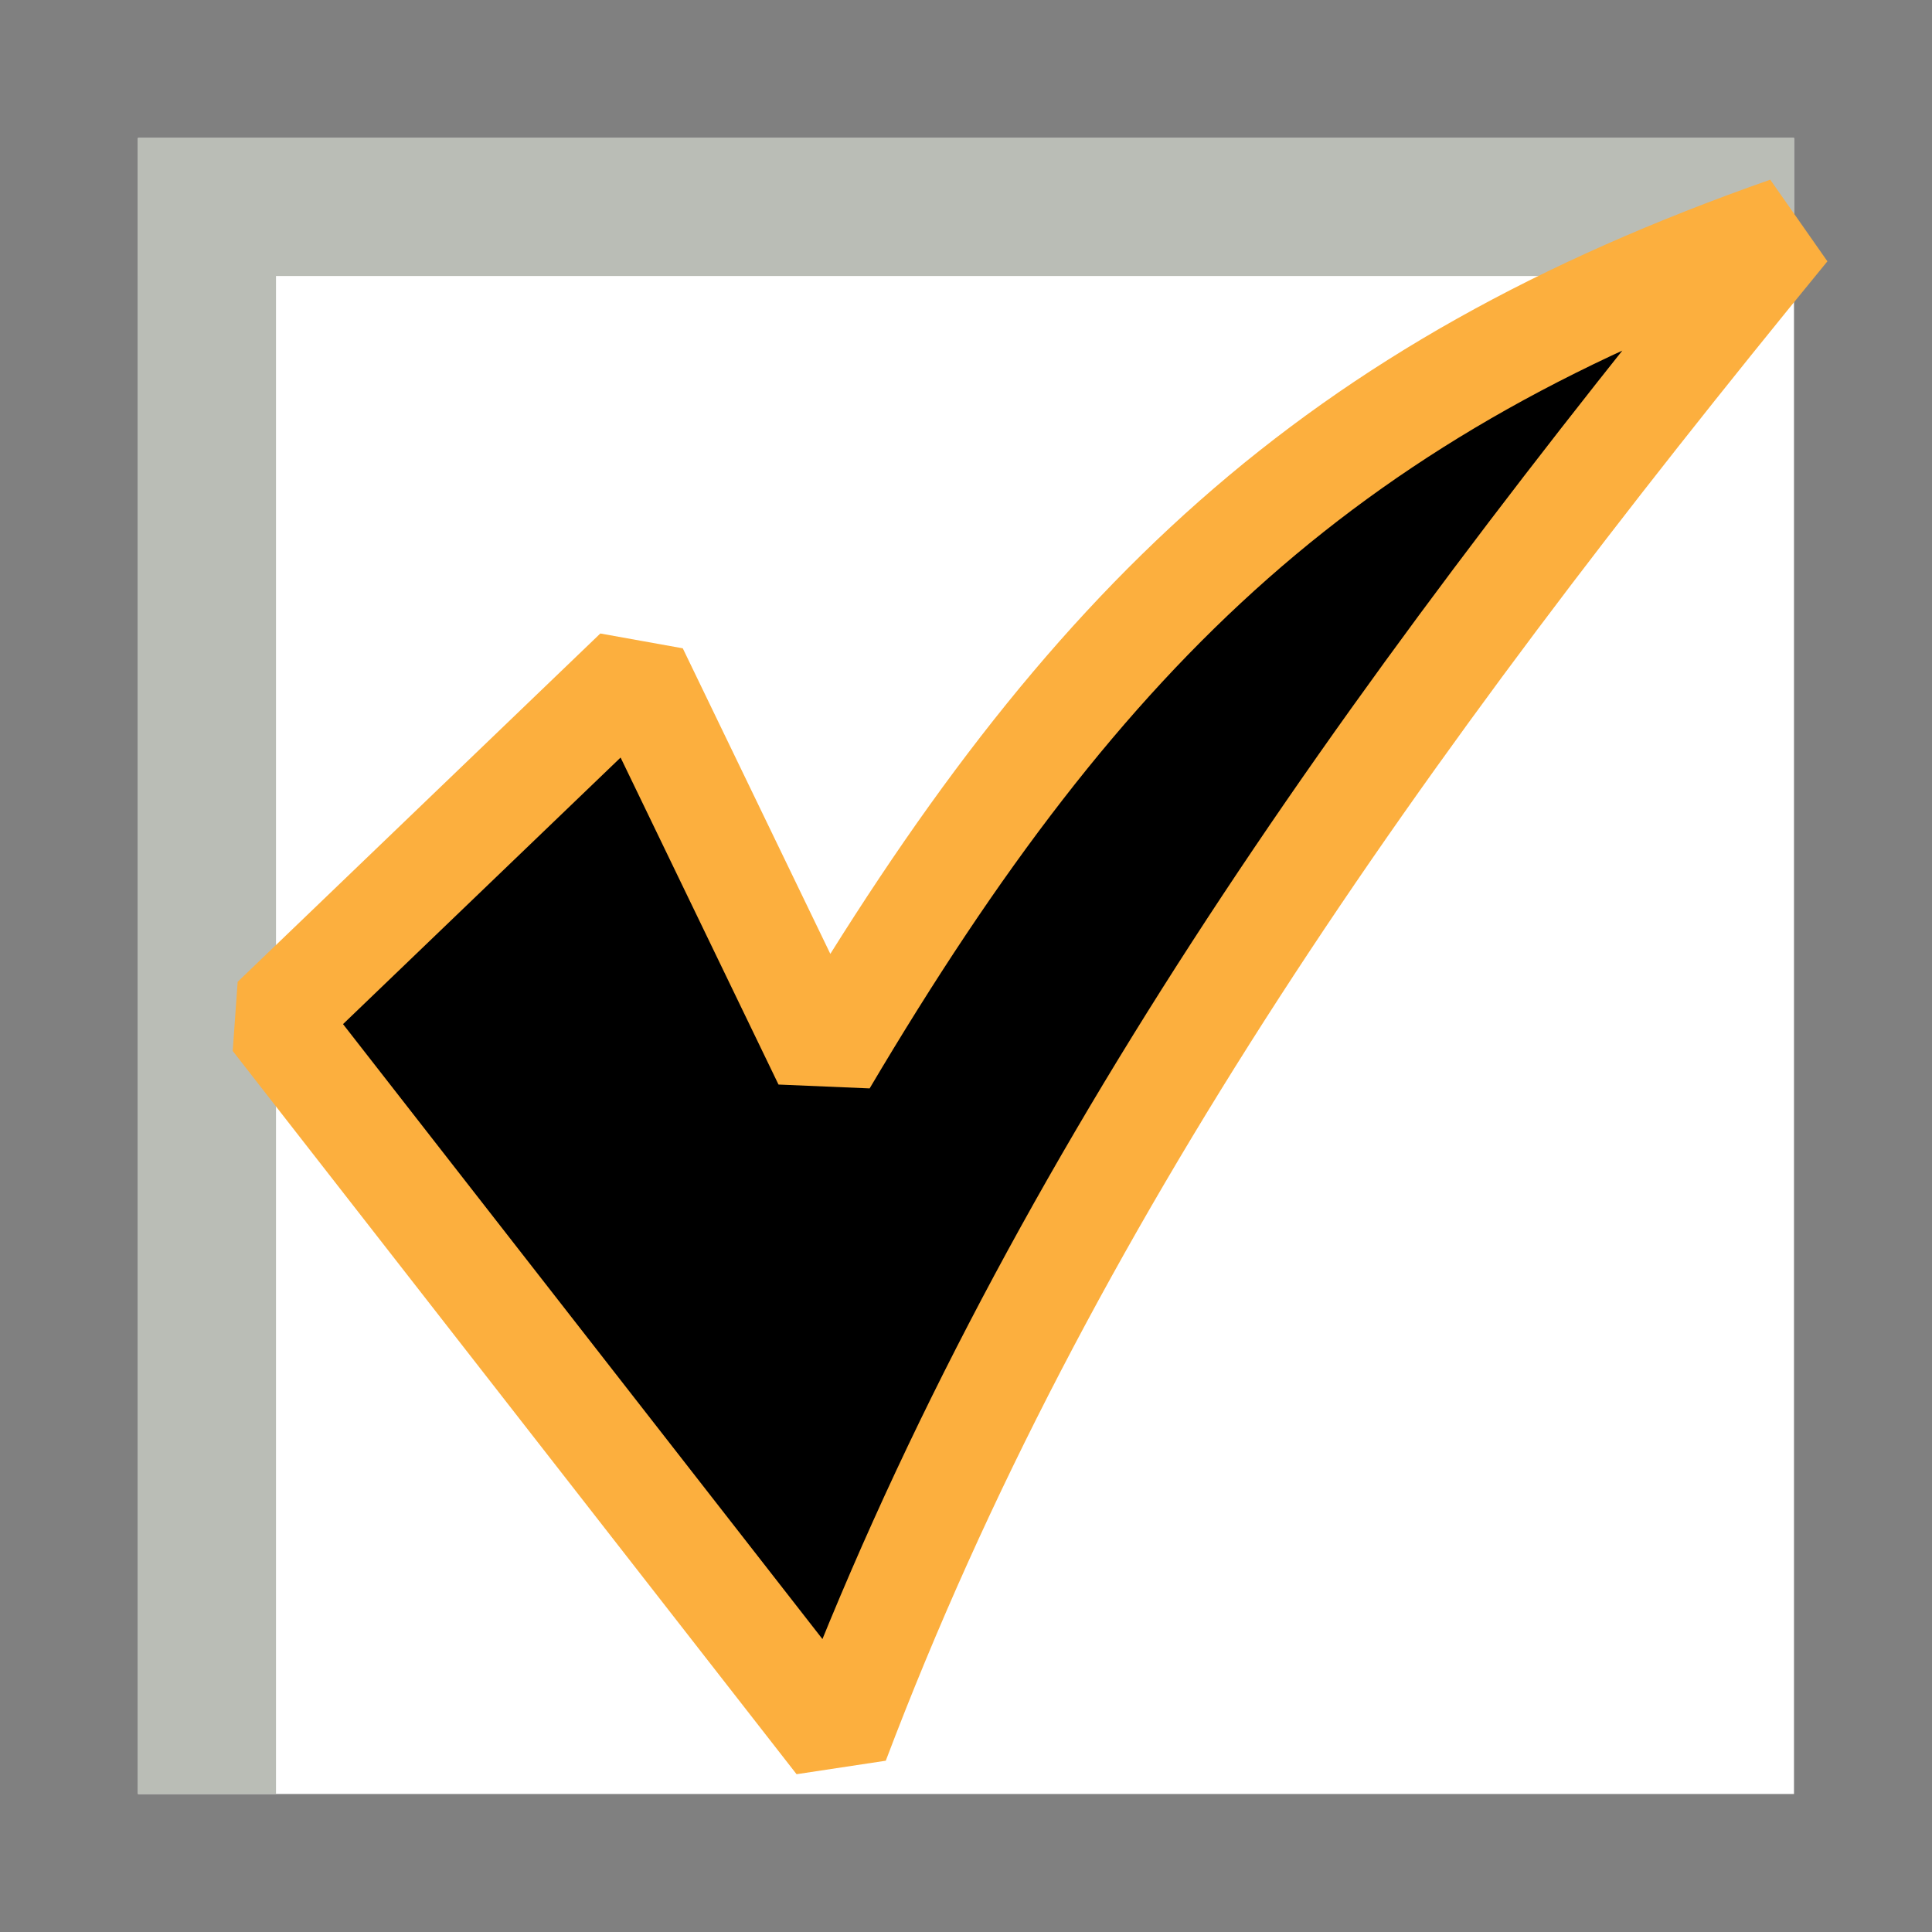 <?xml version="1.0" encoding="UTF-8" standalone="no"?>
<!-- Created with Inkscape (http://www.inkscape.org/) -->

<svg
   xmlns:dc="http://purl.org/dc/elements/1.1/"
   xmlns:cc="http://creativecommons.org/ns#"
   xmlns:rdf="http://www.w3.org/1999/02/22-rdf-syntax-ns#"
   xmlns:svg="http://www.w3.org/2000/svg"
   xmlns="http://www.w3.org/2000/svg"
   xmlns:sodipodi="http://sodipodi.sourceforge.net/DTD/sodipodi-0.dtd"
   xmlns:inkscape="http://www.inkscape.org/namespaces/inkscape"
   width="14"
   height="14"
   id="svg2985"
   version="1.1"
   inkscape:version="0.48.5 r10040"
   sodipodi:docname="checkbox_off_disabled.svg">
  <rect width="100%" height="100%" fill="#808080" stroke="none"/>
  <defs
     id="defs2987" />
  <sodipodi:namedview
     id="base"
     pagecolor="#ffffff"
     bordercolor="#666666"
     borderopacity="1.0"
     inkscape:pageopacity="0.0"
     inkscape:pageshadow="2"
     inkscape:zoom="44.395604"
     inkscape:cx="-4.3722887"
     inkscape:cy="6.891679"
     inkscape:current-layer="g12756"
     showgrid="true"
     inkscape:grid-bbox="true"
     inkscape:document-units="px"
     inkscape:window-width="2560"
     inkscape:window-height="1537"
     inkscape:window-x="-8"
     inkscape:window-y="-8"
     inkscape:window-maximized="1" />
  <g
     id="layer1"
     inkscape:label="Layer 1"
     inkscape:groupmode="layer"
     transform="translate(0,-2)">
    <g
       id="g12756">
      <rect
         rx="0"
         y="3"
         x="1"
         height="12"
         width="12"
         id="rect3039"
         style="color:#000000;fill:#ffffff;fill-opacity:1;fill-rule:nonzero;stroke:none;stroke-width:0.5;marker:none;visibility:visible;display:inline;overflow:visible;enable-background:accumulate" />
      <rect
         y="3"
         x="1"
         height="12"
         width="1"
         id="rect3809"
         style="color:#000000;fill:#babdb6;fill-opacity:1;fill-rule:nonzero;stroke:none;stroke-width:0.5;marker:none;visibility:visible;display:inline;overflow:visible;enable-background:accumulate" />
      <rect
         transform="matrix(0,-1,1,0,0,0)"
         style="color:#000000;fill:#babdb6;fill-opacity:1;fill-rule:nonzero;stroke:none;stroke-width:0.5;marker:none;visibility:visible;display:inline;overflow:visible;enable-background:accumulate"
         id="rect3811"
         width="1"
         height="12"
         x="-4"
         y="1" />
      <path
         sodipodi:nodetypes="cccccc"
         inkscape:connector-curvature="0"
         id="path3037"
         d="M 1.982,9.385 4.61,6.861 5.979,9.696 C 7.87,6.501 9.659,4.811 12.952,3.656 9.98,7.285 7.557,10.693 6.068,14.626 z"
         style="fill:#000000;stroke:#fcaf3e;stroke-width:0.75;stroke-miterlimit:4;stroke-dasharray:none;stroke-linejoin:bevel" />
    </g>
  </g>
</svg>
